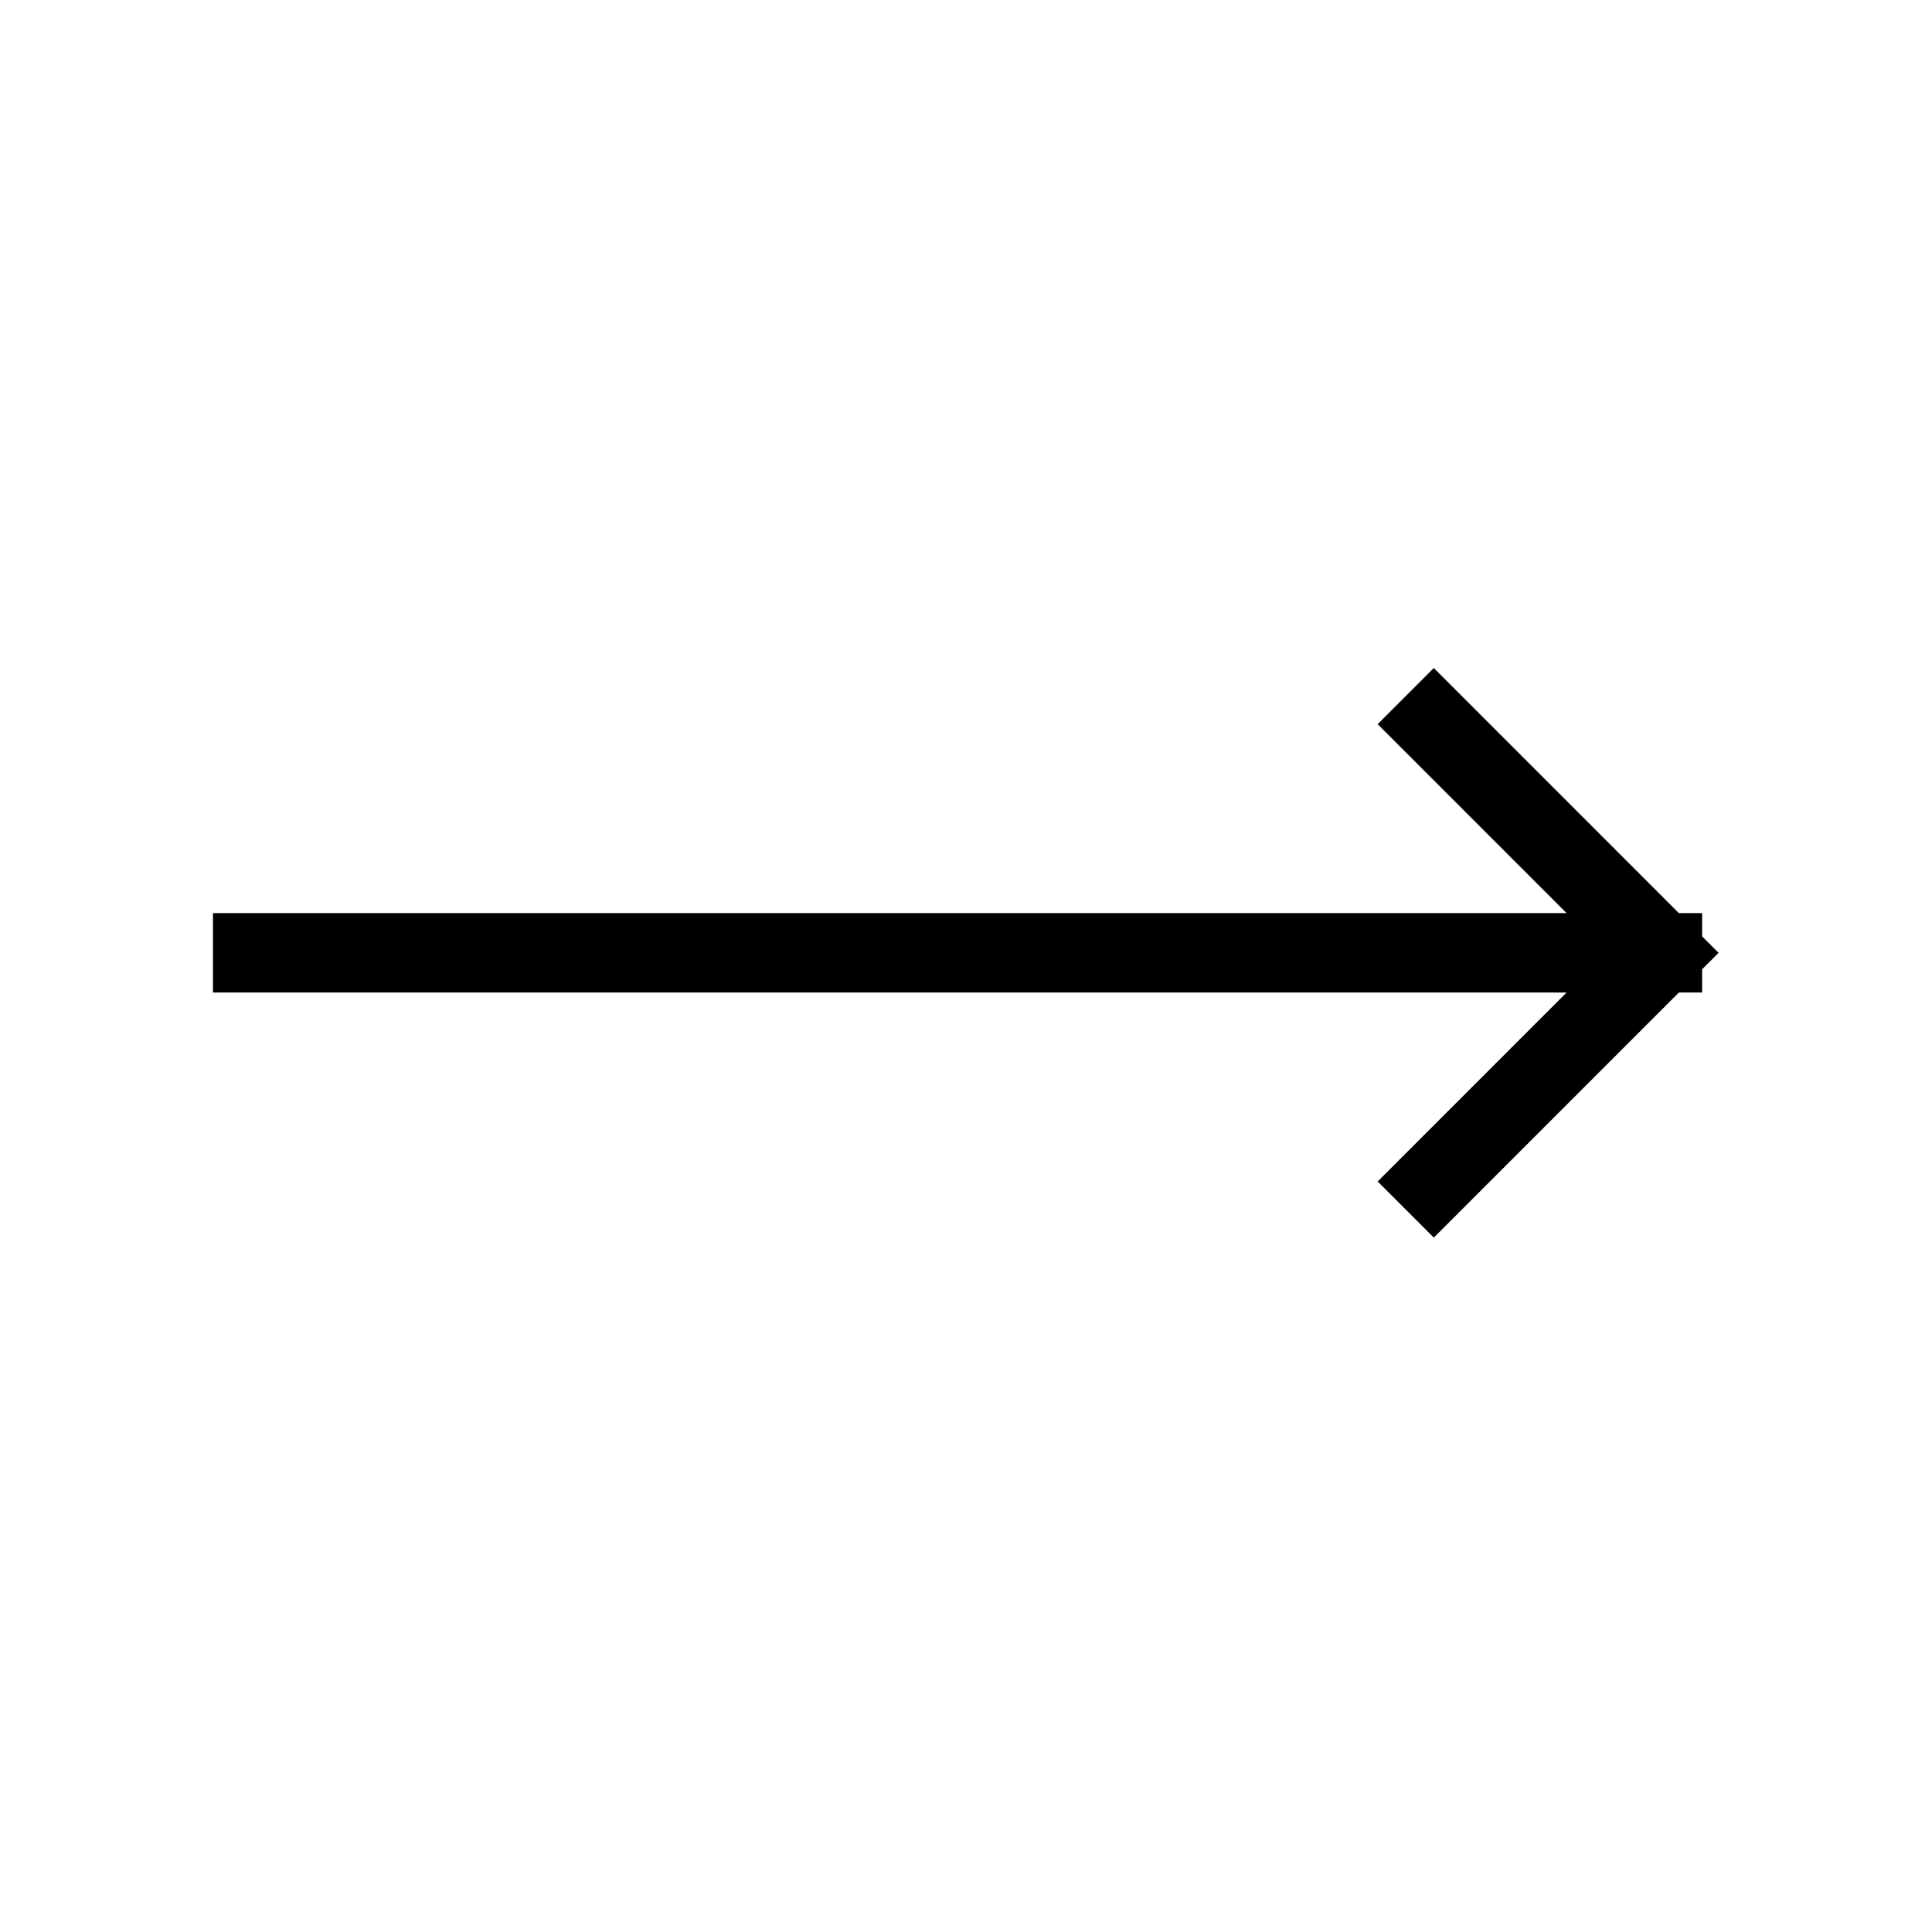 <svg width="73" height="72" viewBox="0 0 73 72" fill="none" xmlns="http://www.w3.org/2000/svg" class="backToTopArrow-0-2-141"><path d="M9.547 35.997H62.814M62.814 35.997L54.176 27.359M62.814 35.997L54.176 44.635" stroke="currentColor" stroke-width="3" stroke-linecap="square"></path></svg>